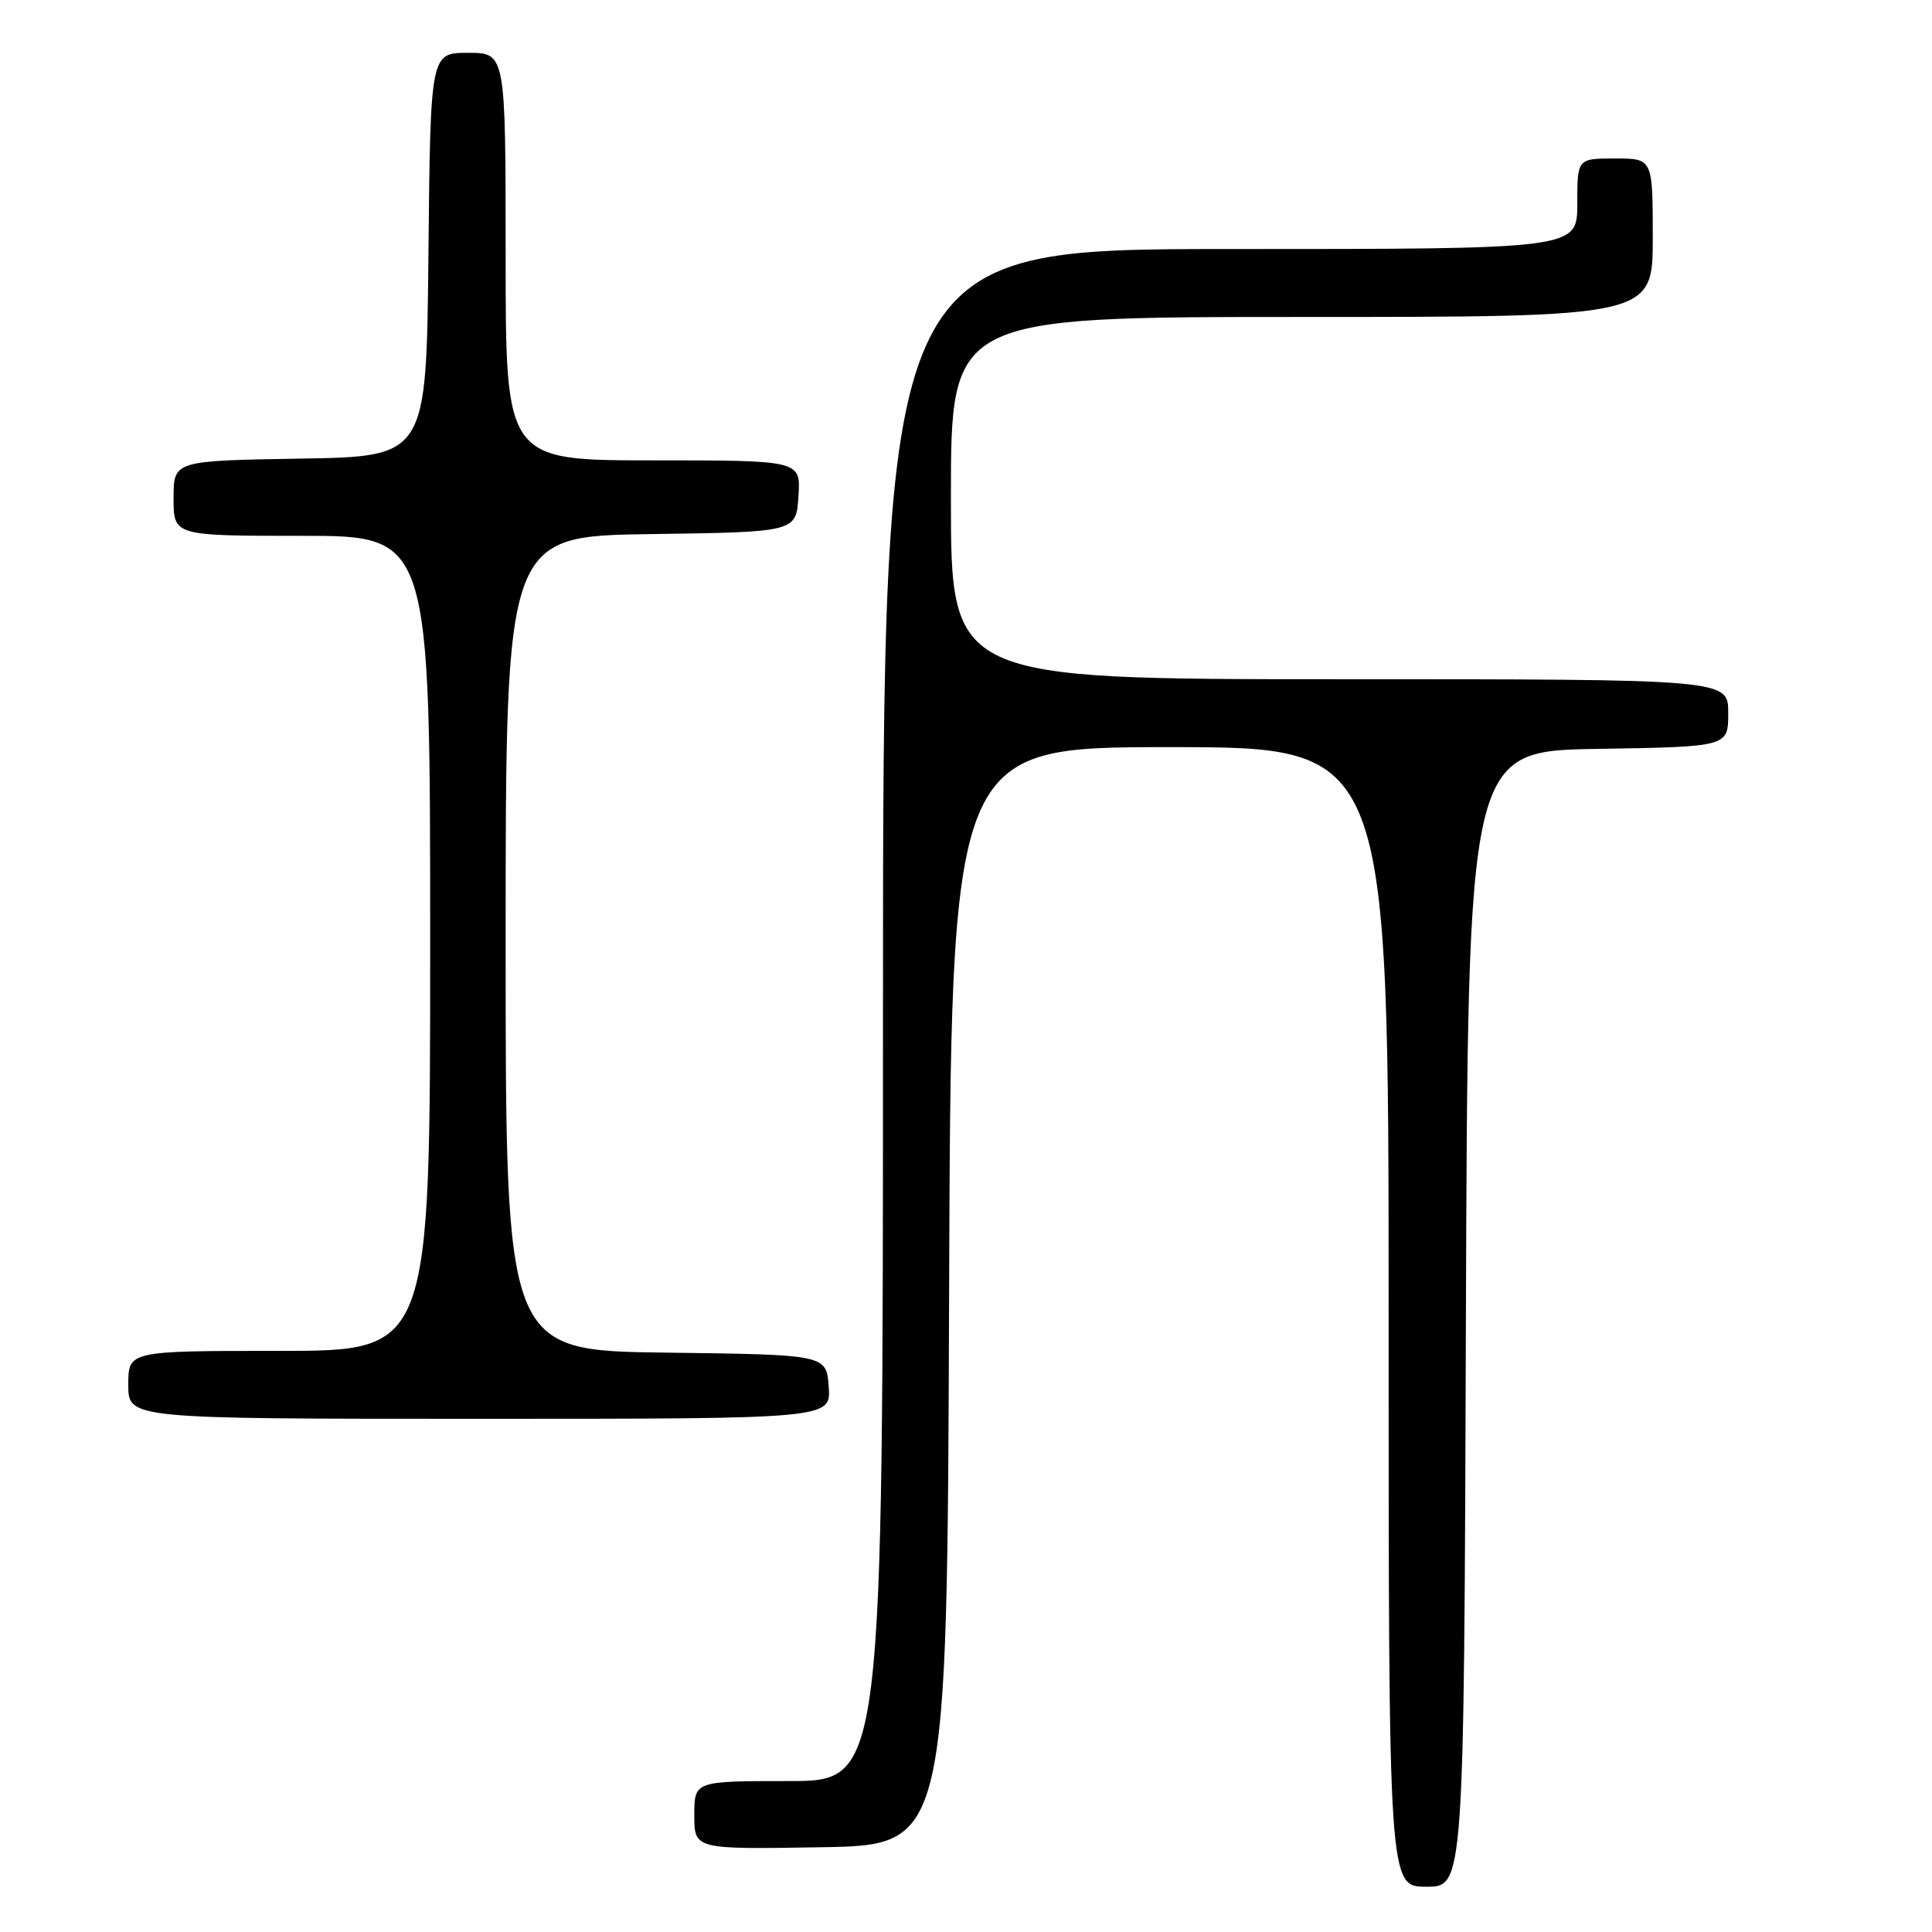 <?xml version="1.0" encoding="UTF-8" standalone="no"?>
<!DOCTYPE svg PUBLIC "-//W3C//DTD SVG 1.1//EN" "http://www.w3.org/Graphics/SVG/1.1/DTD/svg11.dtd" >
<svg xmlns="http://www.w3.org/2000/svg" xmlns:xlink="http://www.w3.org/1999/xlink" version="1.1" viewBox="0 0 256 256">
 <g >
 <path fill="currentColor"
d=" M 194.24 174.75 C 194.50 99.50 194.50 99.50 211.75 99.23 C 229.00 98.95 229.00 98.95 229.00 94.48 C 229.00 90.00 229.00 90.00 177.50 90.00 C 126.00 90.00 126.00 90.00 126.00 66.00 C 126.00 42.00 126.00 42.00 172.50 42.00 C 219.00 42.00 219.00 42.00 219.00 31.50 C 219.00 21.00 219.00 21.00 214.00 21.00 C 209.00 21.00 209.00 21.00 209.00 27.00 C 209.00 33.00 209.00 33.00 163.00 33.00 C 117.00 33.00 117.00 33.00 117.00 134.50 C 117.00 236.00 117.00 236.00 104.50 236.00 C 92.00 236.00 92.00 236.00 92.00 240.52 C 92.00 245.05 92.00 245.05 108.75 244.77 C 125.50 244.50 125.50 244.50 125.76 171.75 C 126.01 99.00 126.01 99.00 155.01 99.00 C 184.00 99.00 184.00 99.00 184.00 174.50 C 184.00 250.00 184.00 250.00 188.99 250.00 C 193.99 250.00 193.99 250.00 194.24 174.75 Z  M 109.81 183.75 C 109.50 179.50 109.50 179.50 88.25 179.23 C 67.00 178.96 67.00 178.96 67.00 125.00 C 67.00 71.04 67.00 71.04 86.25 70.77 C 105.50 70.50 105.50 70.50 105.80 65.75 C 106.11 61.00 106.11 61.00 86.55 61.00 C 67.00 61.00 67.00 61.00 67.00 34.00 C 67.00 7.00 67.00 7.00 62.02 7.00 C 57.03 7.00 57.03 7.00 56.77 33.75 C 56.50 60.50 56.50 60.50 39.75 60.77 C 23.00 61.05 23.00 61.05 23.00 66.02 C 23.00 71.00 23.00 71.00 40.00 71.00 C 57.00 71.00 57.00 71.00 57.00 125.00 C 57.00 179.00 57.00 179.00 37.00 179.00 C 17.00 179.00 17.00 179.00 17.00 183.50 C 17.00 188.00 17.00 188.00 63.56 188.00 C 110.11 188.00 110.11 188.00 109.81 183.75 Z "/>
</g>
</svg>
